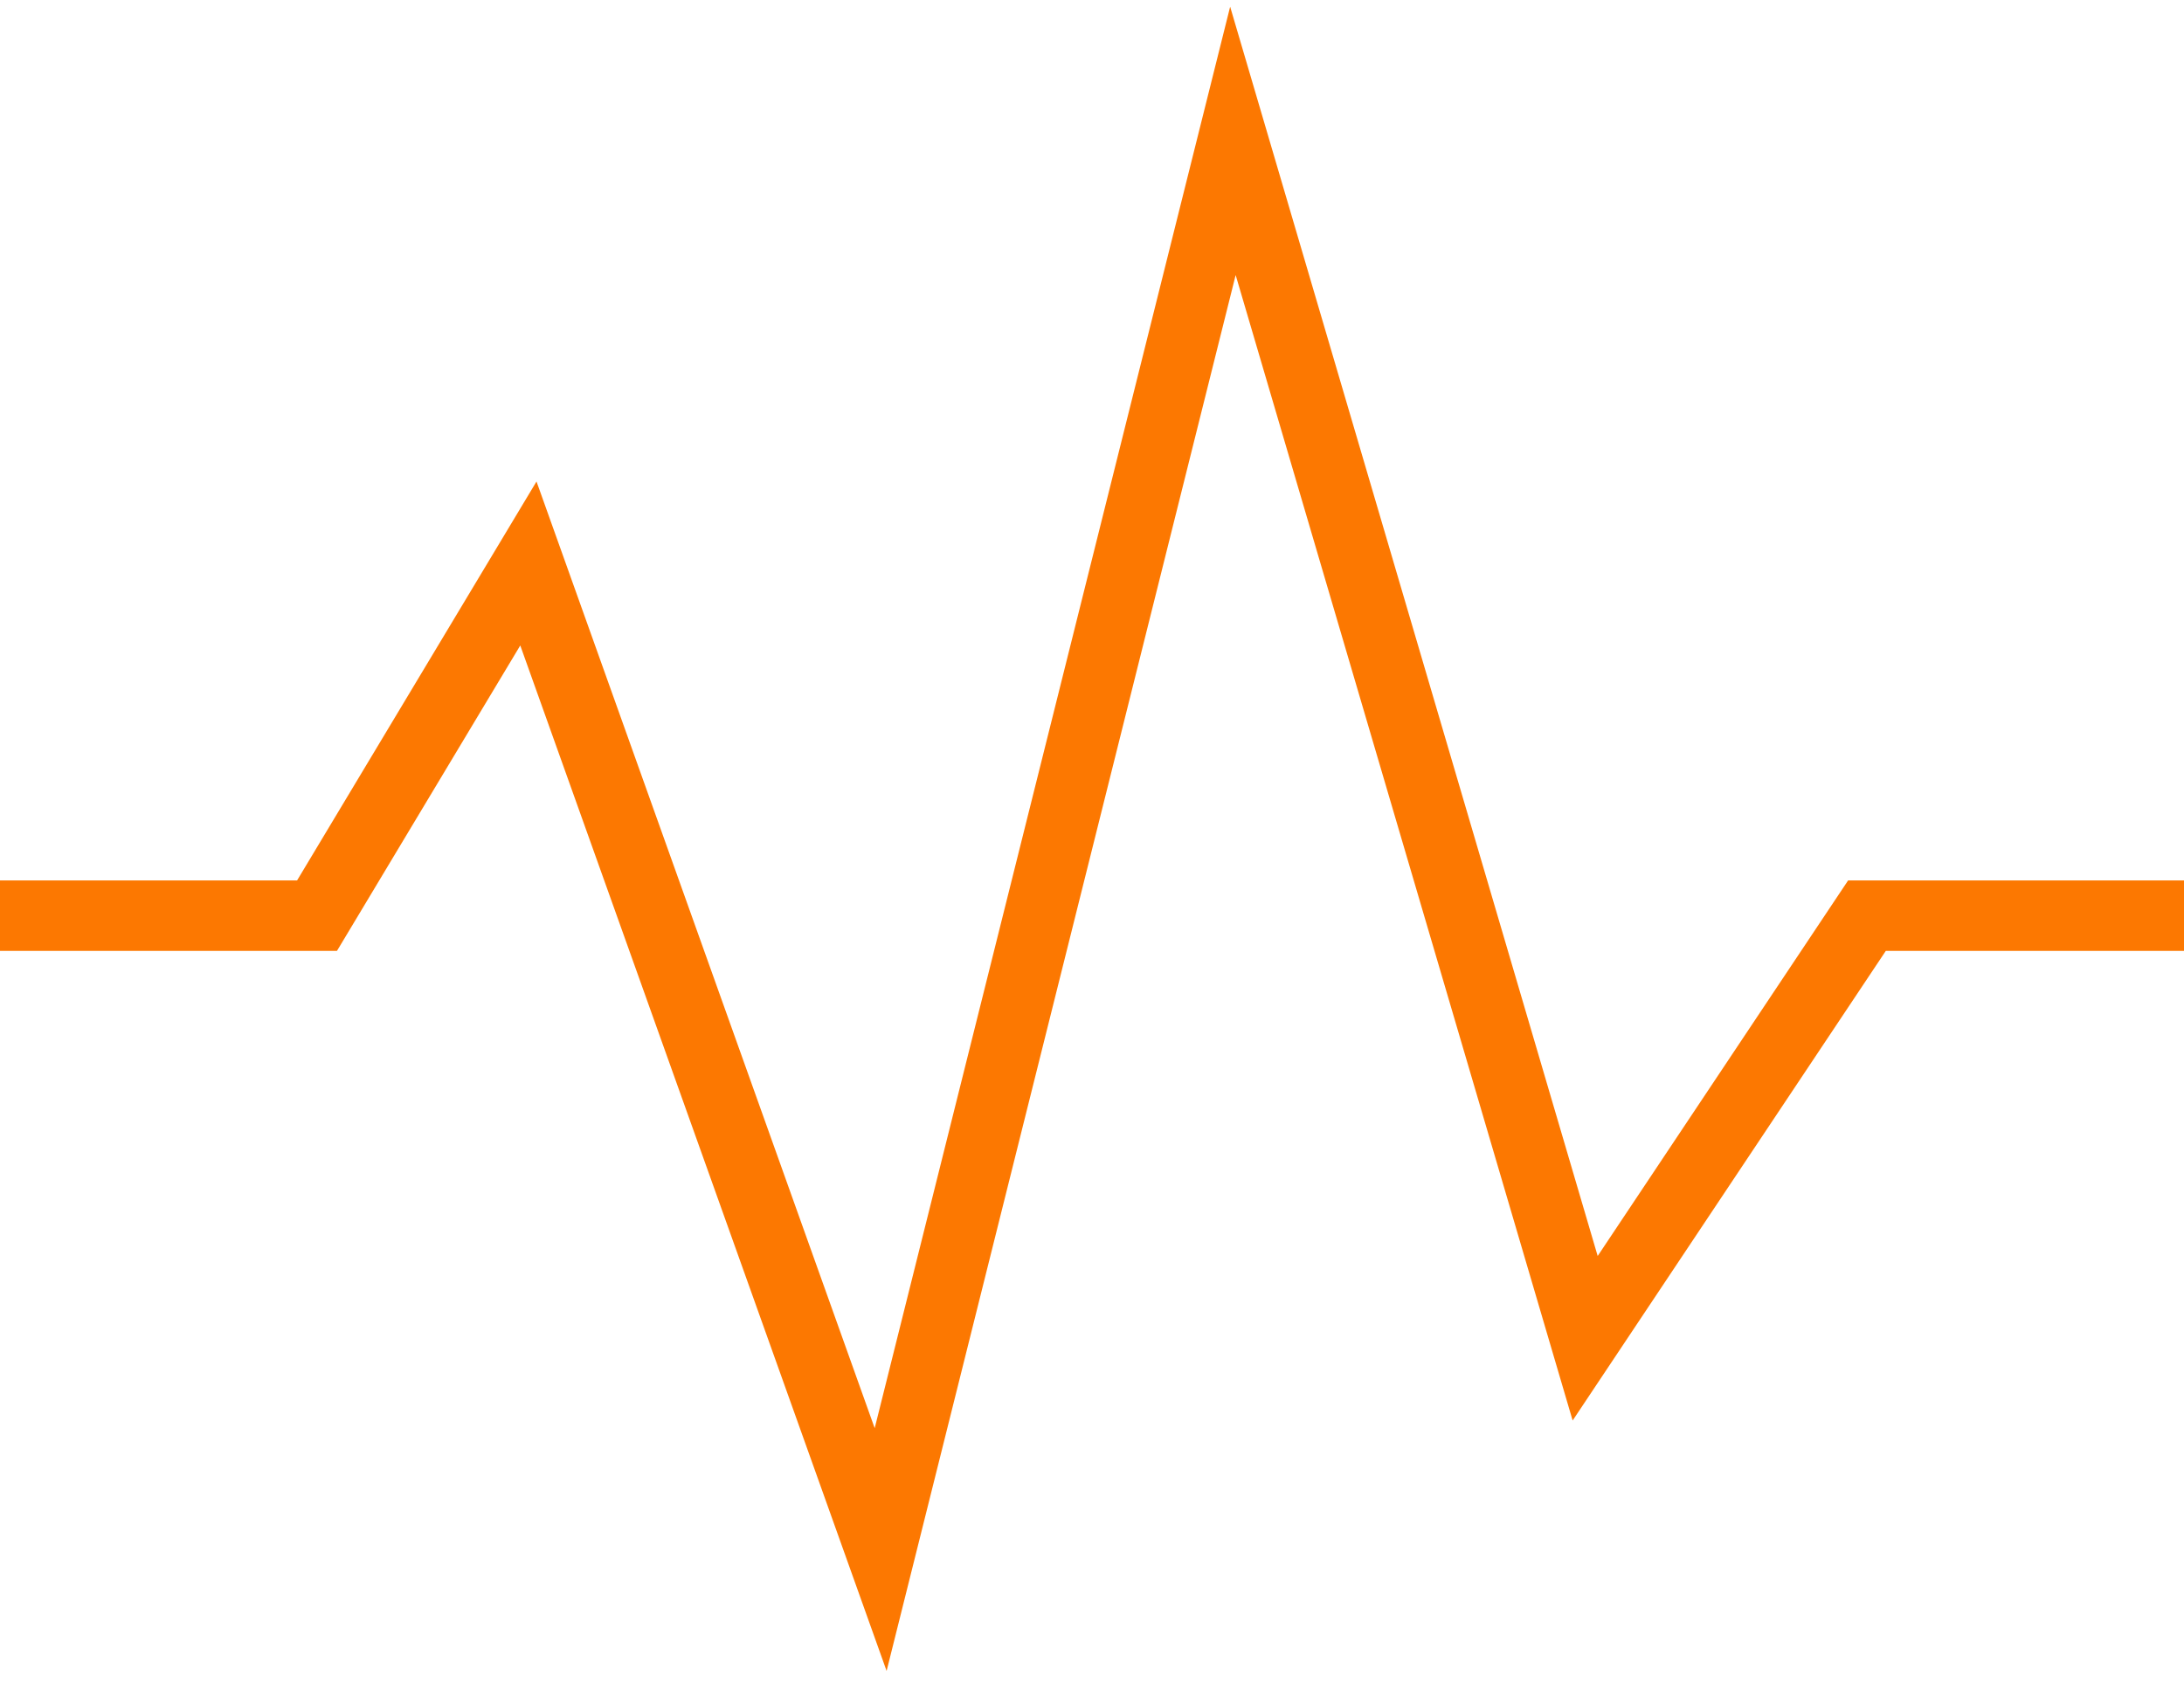 <?xml version="1.0" encoding="UTF-8"?>
<svg width="62px" height="48px" viewBox="0 0 62 48" version="1.1" xmlns="http://www.w3.org/2000/svg" xmlns:xlink="http://www.w3.org/1999/xlink">
    <!-- Generator: Sketch 44.1 (41455) - http://www.bohemiancoding.com/sketch -->
    <title>icon/large/audible copy</title>
    <desc>Created with Sketch.</desc>
    <defs></defs>
    <g id="New" stroke="none" stroke-width="1" fill="none" fill-rule="evenodd" stroke-linecap="square">
        <g id="True-Fi-Landing-with-Icons" transform="translate(-167, -2059)" stroke-width="2" stroke="#FC7801">
            <g id="icon/large/sound" transform="translate(166, 2051)">
                <polyline id="Shape" points="2 34 10 34 16 24 26 52 36 12 46 46 54 34 62 34"></polyline>
            </g>
        </g>
    </g>
</svg>
